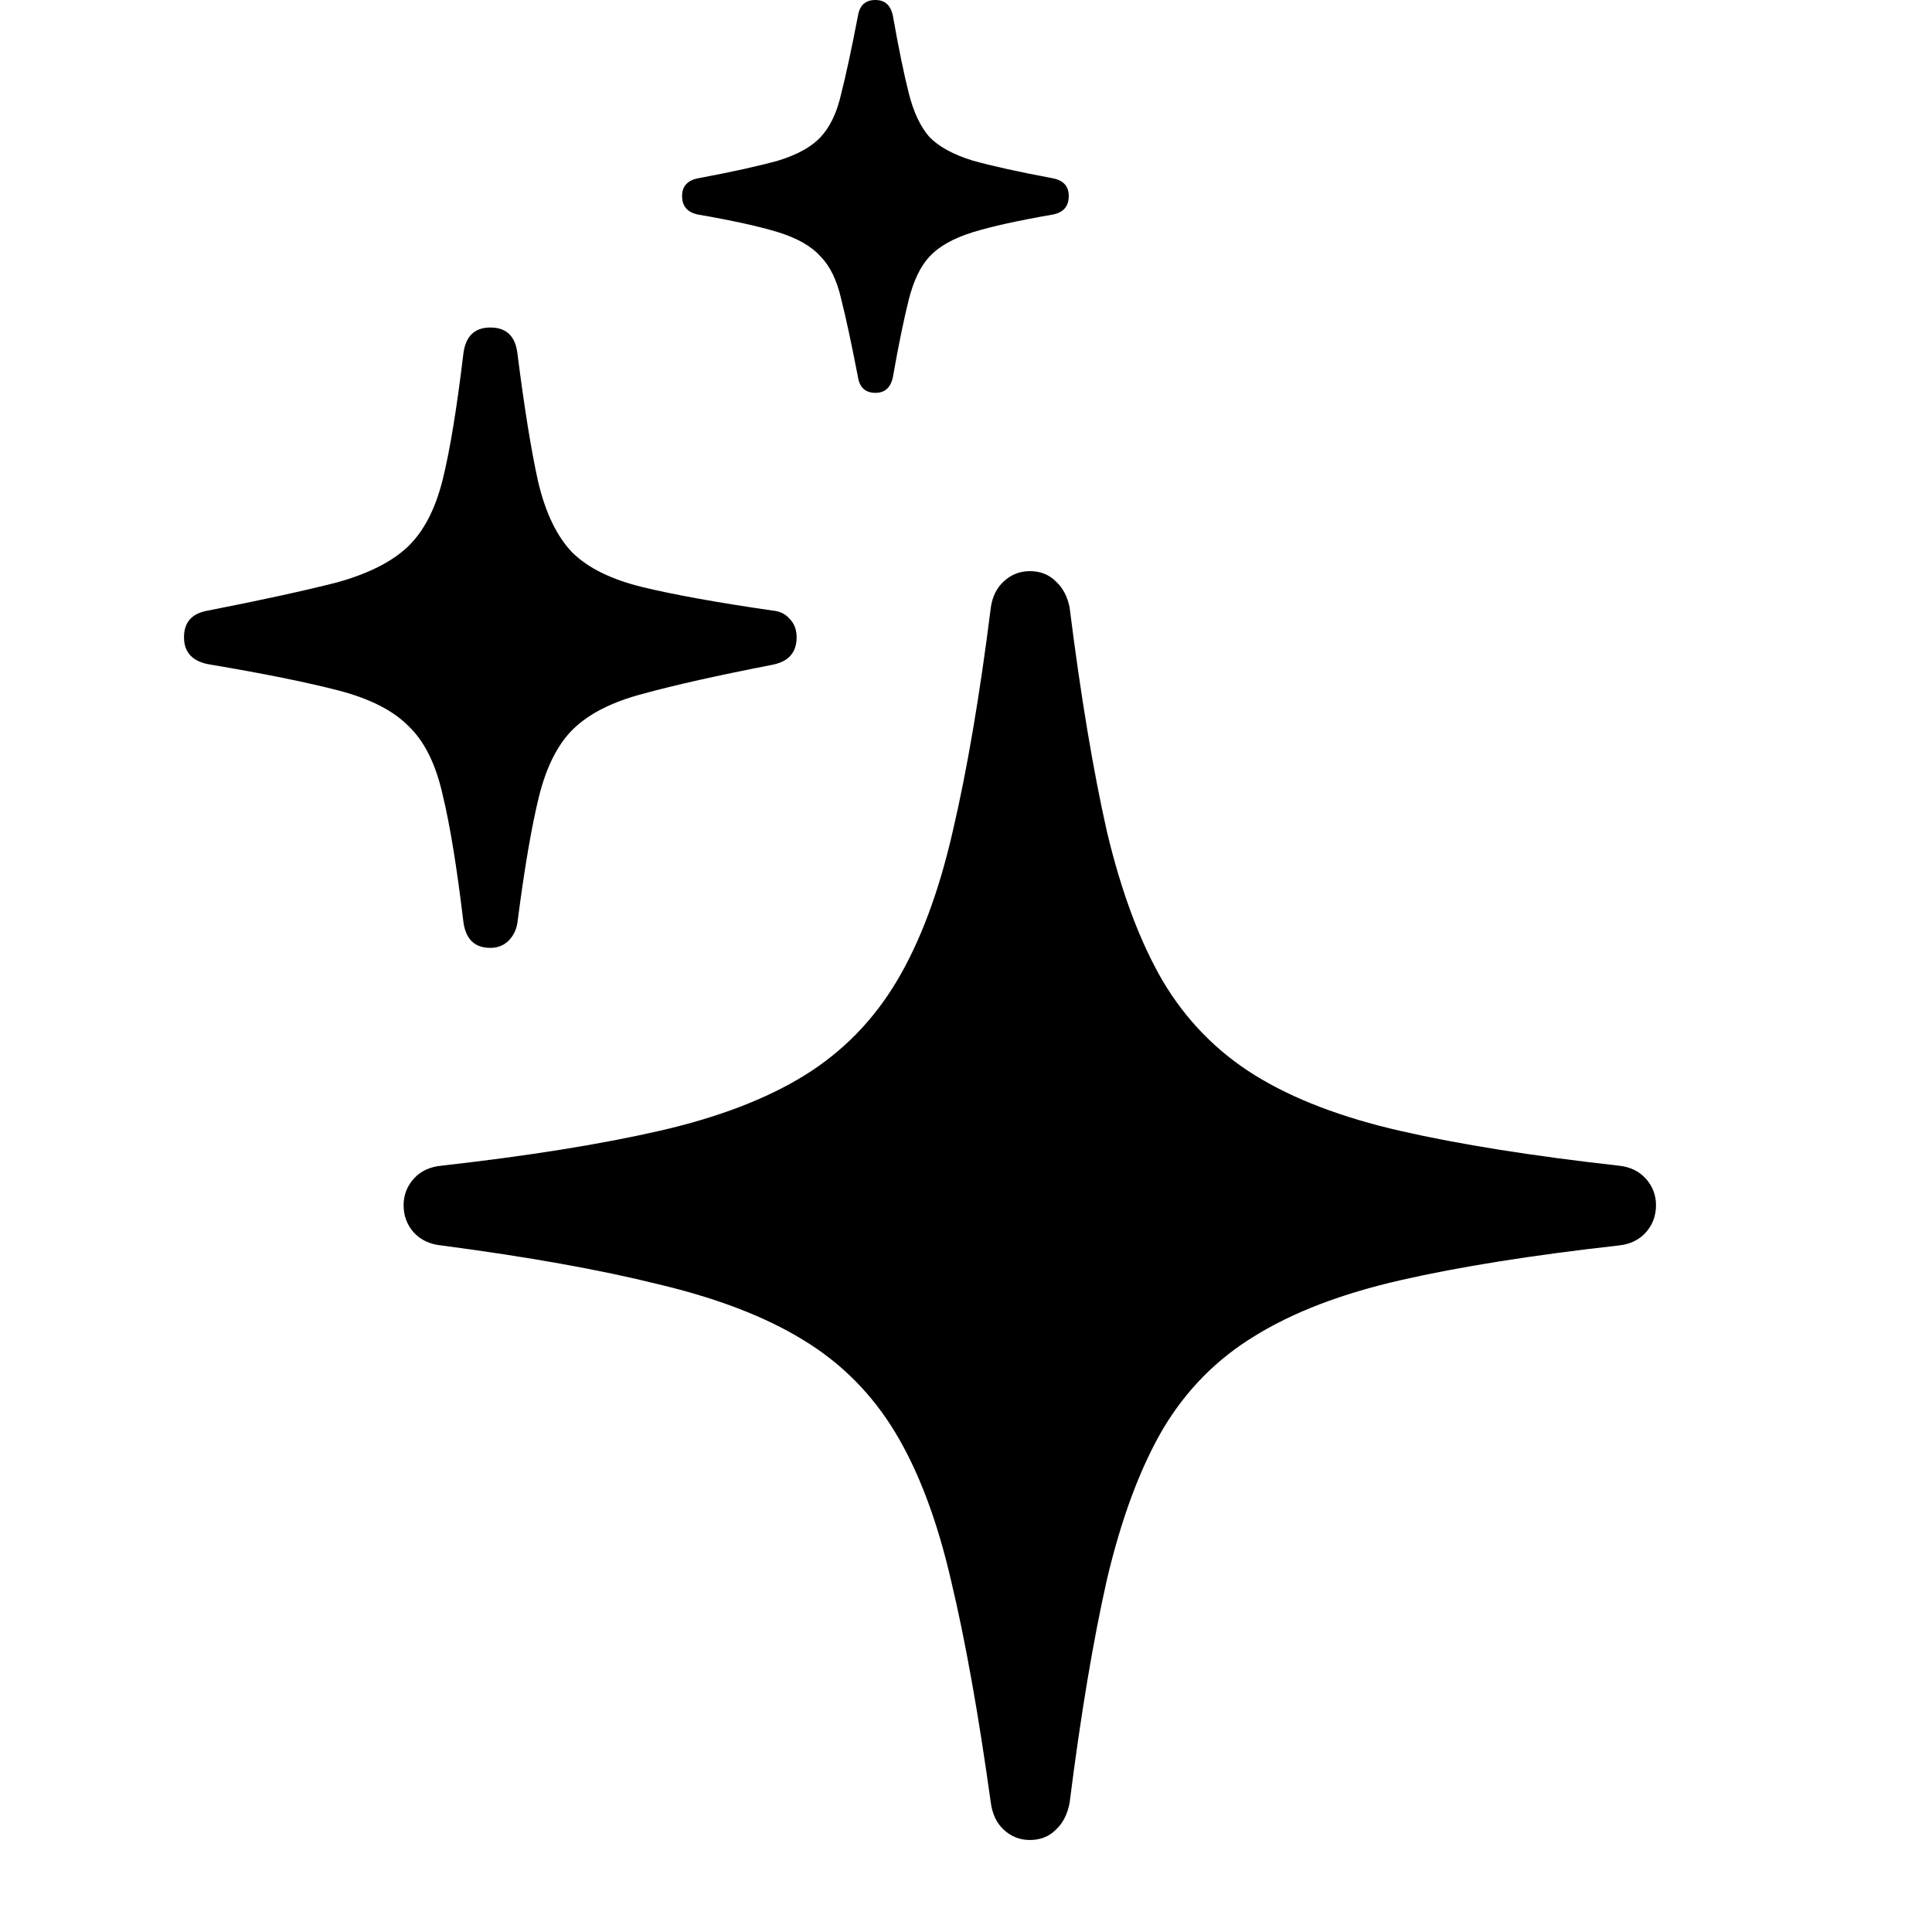 <svg width="21" height="21" viewBox="0 0 21 21" fill="currentColor" xmlns="http://www.w3.org/2000/svg">
<path d="M11.194 20C11.084 20 10.989 19.962 10.908 19.886C10.833 19.816 10.787 19.719 10.77 19.597C10.637 18.638 10.493 17.831 10.337 17.177C10.187 16.528 9.986 15.993 9.732 15.572C9.478 15.151 9.144 14.815 8.729 14.564C8.319 14.312 7.795 14.111 7.155 13.959C6.52 13.801 5.736 13.661 4.802 13.538C4.675 13.526 4.574 13.479 4.499 13.398C4.425 13.316 4.387 13.216 4.387 13.1C4.387 12.989 4.425 12.892 4.499 12.81C4.574 12.728 4.675 12.682 4.802 12.67C5.736 12.565 6.523 12.439 7.163 12.293C7.803 12.147 8.331 11.945 8.746 11.688C9.161 11.431 9.495 11.089 9.749 10.662C10.003 10.235 10.205 9.695 10.355 9.04C10.51 8.379 10.649 7.567 10.77 6.602C10.787 6.485 10.833 6.392 10.908 6.322C10.989 6.246 11.084 6.208 11.194 6.208C11.309 6.208 11.404 6.246 11.479 6.322C11.554 6.392 11.603 6.485 11.626 6.602C11.747 7.567 11.883 8.379 12.032 9.04C12.188 9.695 12.39 10.235 12.638 10.662C12.892 11.089 13.226 11.431 13.641 11.688C14.056 11.945 14.584 12.147 15.224 12.293C15.864 12.439 16.654 12.565 17.593 12.67C17.715 12.682 17.813 12.728 17.888 12.81C17.962 12.892 18 12.989 18 13.1C18 13.216 17.962 13.316 17.888 13.398C17.813 13.479 17.715 13.526 17.593 13.538C16.654 13.643 15.864 13.769 15.224 13.915C14.584 14.061 14.056 14.263 13.641 14.52C13.226 14.771 12.892 15.11 12.638 15.537C12.39 15.964 12.188 16.507 12.032 17.168C11.883 17.828 11.747 18.638 11.626 19.597C11.603 19.719 11.554 19.816 11.479 19.886C11.404 19.962 11.309 20 11.194 20ZM5.33 10.303C5.157 10.303 5.059 10.206 5.036 10.013C4.966 9.429 4.892 8.97 4.811 8.637C4.736 8.303 4.612 8.055 4.439 7.891C4.272 7.722 4.018 7.593 3.678 7.505C3.343 7.418 2.882 7.324 2.294 7.225C2.098 7.196 2 7.096 2 6.927C2 6.763 2.086 6.667 2.259 6.637C2.853 6.521 3.32 6.418 3.661 6.331C4.001 6.237 4.257 6.108 4.43 5.945C4.603 5.781 4.73 5.539 4.811 5.217C4.892 4.89 4.966 4.434 5.036 3.849C5.059 3.656 5.157 3.56 5.33 3.56C5.503 3.56 5.601 3.653 5.624 3.84C5.699 4.431 5.774 4.896 5.849 5.235C5.929 5.574 6.053 5.831 6.221 6.006C6.394 6.176 6.65 6.301 6.99 6.383C7.33 6.465 7.8 6.55 8.4 6.637C8.475 6.643 8.536 6.673 8.582 6.725C8.634 6.778 8.659 6.845 8.659 6.927C8.659 7.09 8.573 7.19 8.4 7.225C7.8 7.342 7.33 7.447 6.99 7.541C6.656 7.628 6.402 7.757 6.229 7.926C6.062 8.09 5.938 8.336 5.857 8.663C5.777 8.99 5.699 9.446 5.624 10.031C5.612 10.107 5.581 10.171 5.529 10.224C5.477 10.276 5.41 10.303 5.33 10.303ZM9.516 4.27C9.406 4.27 9.343 4.212 9.325 4.095C9.256 3.738 9.196 3.458 9.144 3.253C9.098 3.048 9.023 2.893 8.919 2.788C8.821 2.677 8.668 2.59 8.461 2.525C8.253 2.461 7.962 2.397 7.587 2.332C7.472 2.309 7.414 2.242 7.414 2.131C7.414 2.025 7.472 1.961 7.587 1.938C7.962 1.868 8.253 1.803 8.461 1.745C8.668 1.681 8.821 1.596 8.919 1.491C9.023 1.38 9.098 1.222 9.144 1.017C9.196 0.813 9.256 0.532 9.325 0.175C9.343 0.058 9.406 0 9.516 0C9.619 0 9.683 0.058 9.706 0.175C9.769 0.532 9.827 0.813 9.879 1.017C9.931 1.222 10.006 1.38 10.104 1.491C10.208 1.596 10.363 1.681 10.571 1.745C10.778 1.803 11.069 1.868 11.444 1.938C11.56 1.961 11.617 2.025 11.617 2.131C11.617 2.242 11.56 2.309 11.444 2.332C11.069 2.397 10.778 2.461 10.571 2.525C10.363 2.59 10.208 2.677 10.104 2.788C10.006 2.893 9.931 3.048 9.879 3.253C9.827 3.458 9.769 3.738 9.706 4.095C9.683 4.212 9.619 4.27 9.516 4.27Z" fill="currentColor"/>
</svg>
